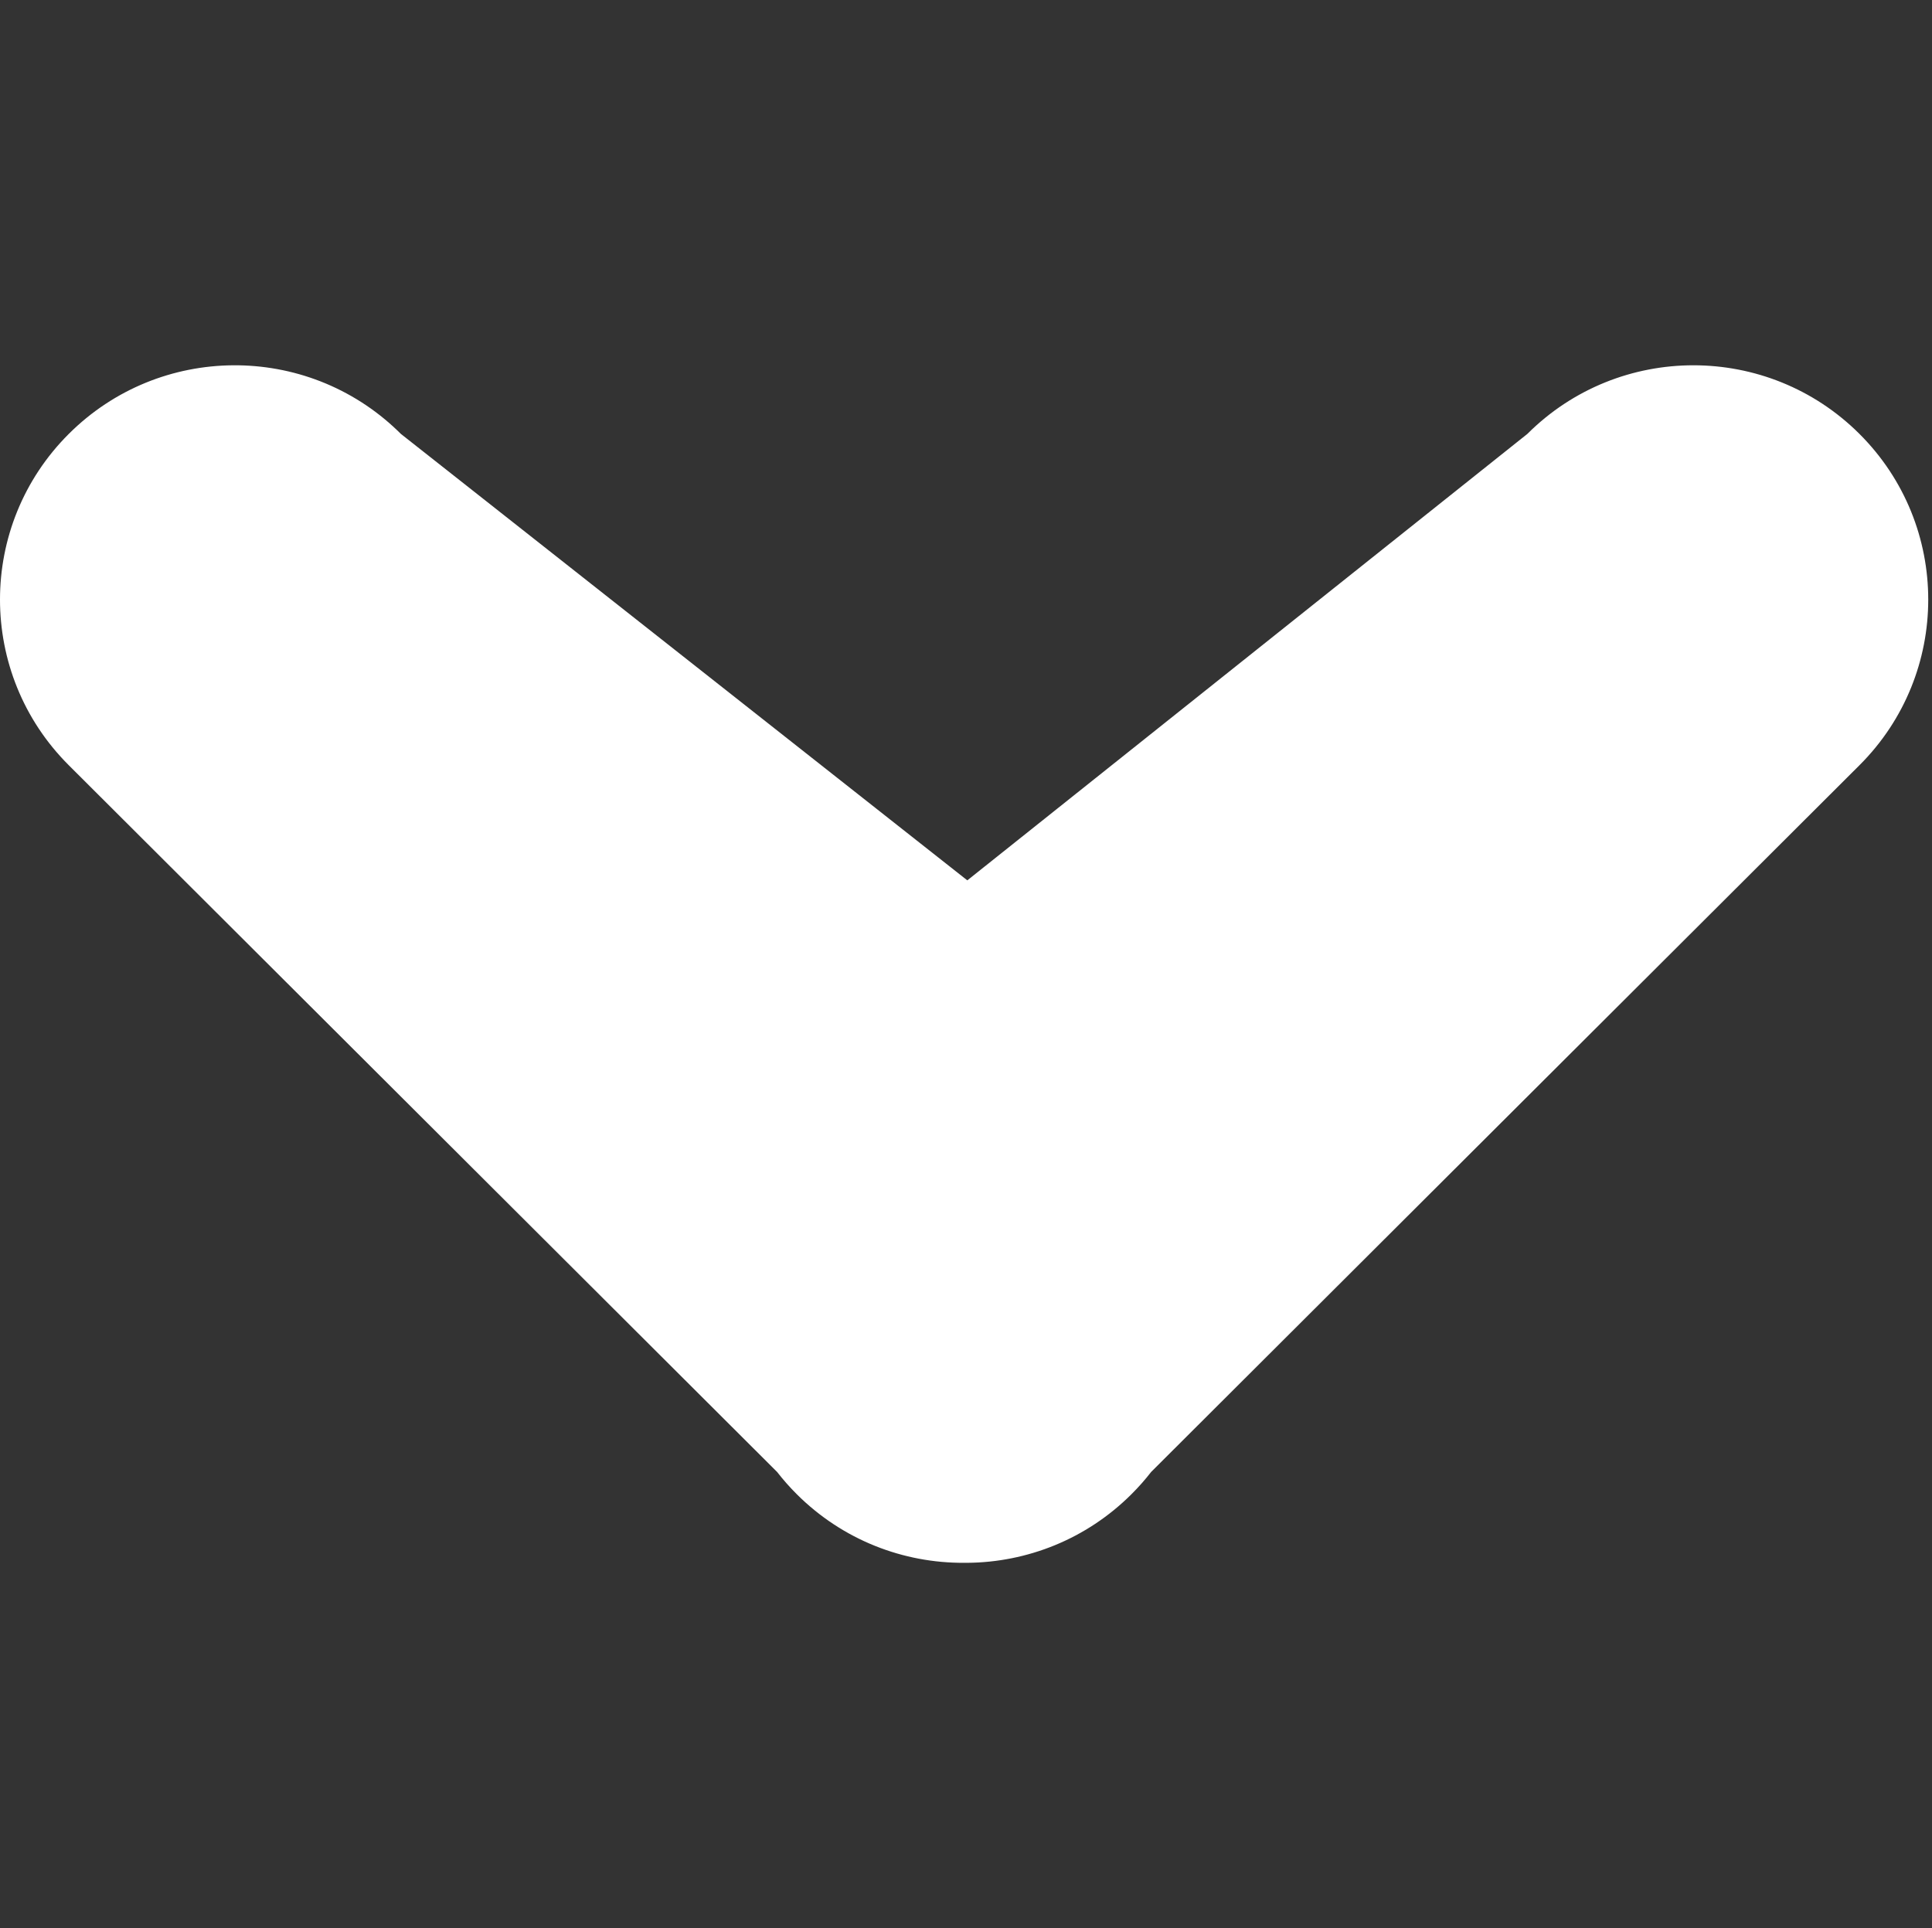 <?xml version="1.0" encoding="UTF-8"?>
<svg width="513px" height="512px" viewBox="0 0 513 512" version="1.1" xmlns="http://www.w3.org/2000/svg" xmlns:xlink="http://www.w3.org/1999/xlink">
    <rect x="0" y="0" width="513" height="512" fill="#333333" stroke="none"/>
    <!-- Generator: Sketch 59 (86127) - https://sketch.com -->
    <title>ic_sign_bottom</title>
    <desc>Created with Sketch.</desc>
    <g id="ic_sign_bottom" stroke="none" stroke-width="1" fill="none" fill-rule="evenodd" transform="translate(0, 0)">
        <path d="M493.737,203.208 L305.675,390.856 C304.077,392.911 302.333,394.889 300.442,396.776 C288.393,408.798 272.639,414.872 256.847,415 L256,415 C239.925,415.087 223.823,409.013 211.558,396.776 C209.668,394.889 207.924,392.912 206.327,390.858 L18.263,203.208 C-6.088,178.911 -6.088,139.519 18.263,115.222 C42.37,91.169 81.305,90.928 105.709,114.501 L106.444,115.222 L256.847,233.774 L405.556,115.222 C429.907,90.926 469.387,90.926 493.737,115.222 C518.088,139.519 518.088,178.911 493.737,203.208 Z" id="Path" fill="#FFFFFF"></path>
    </g>
</svg>